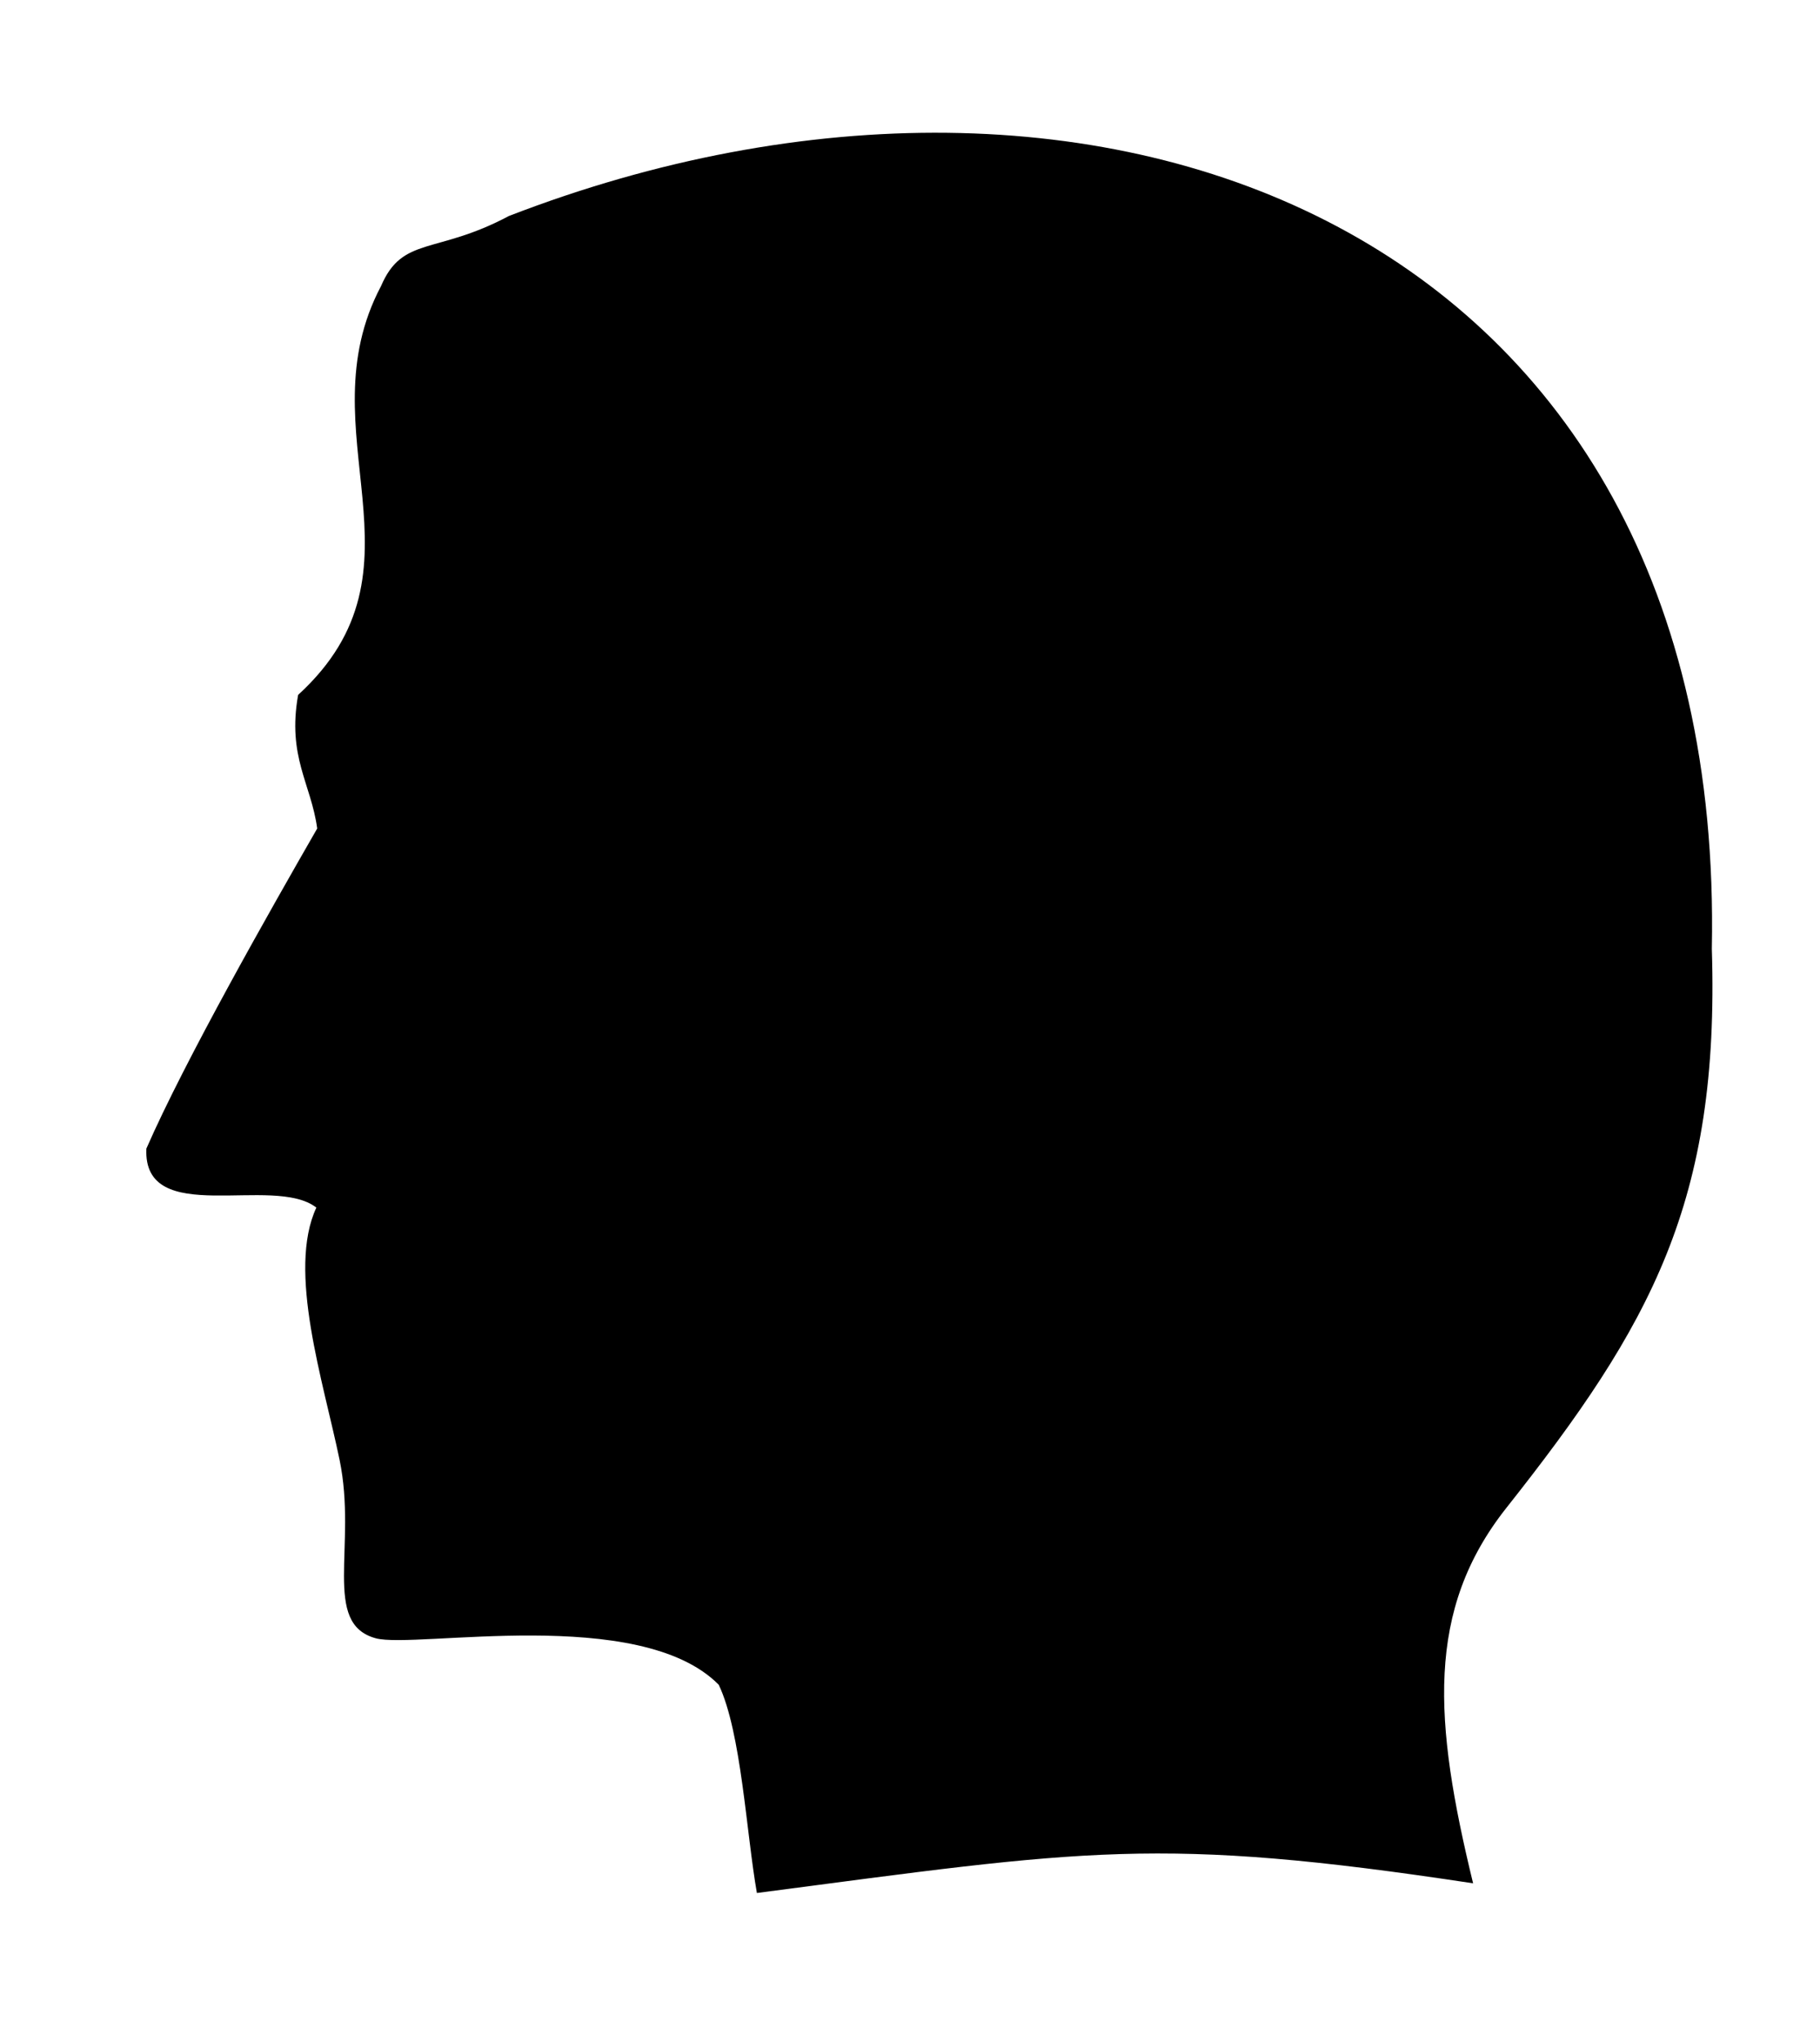 <?xml version="1.0" ?>
<svg xmlns="http://www.w3.org/2000/svg" xmlns:ev="http://www.w3.org/2001/xml-events" xmlns:xlink="http://www.w3.org/1999/xlink" baseProfile="full" enable-background="new 0 0 100 100" height="600px" version="1.1" viewBox="0 0 100 100" width="535px" x="0px" xml:space="preserve" y="0px">
	<defs/>
	<path d="M 20.937,9.636 C 16.672,17.692 23.992,25.132 16.381,32.093 C 15.773,35.496 17.095,36.97 17.429,39.432 C 14.877,43.868 10.167,52.152 8.042,57.015 C 7.845,61.406 15.03,58.412 17.382,60.255 C 15.767,63.722 17.767,69.799 18.659,74.115 C 19.634,78.836 17.663,83.108 20.652,83.912 C 22.843,84.498 35.15,82.067 39.491,86.463 C 40.732,89.067 41.009,94.635 41.588,97.901 C 59.687,95.533 63.622,94.746 80.939,97.369 C 78.776,88.484 78.318,82.367 82.775,76.739 C 90.722,66.7 94.493,59.93 94.057,46.041 C 94.844,6.425 60.377,-6.745 27.959,5.79 C 23.958,7.924 22.12,6.869 20.937,9.636"/>
</svg>
